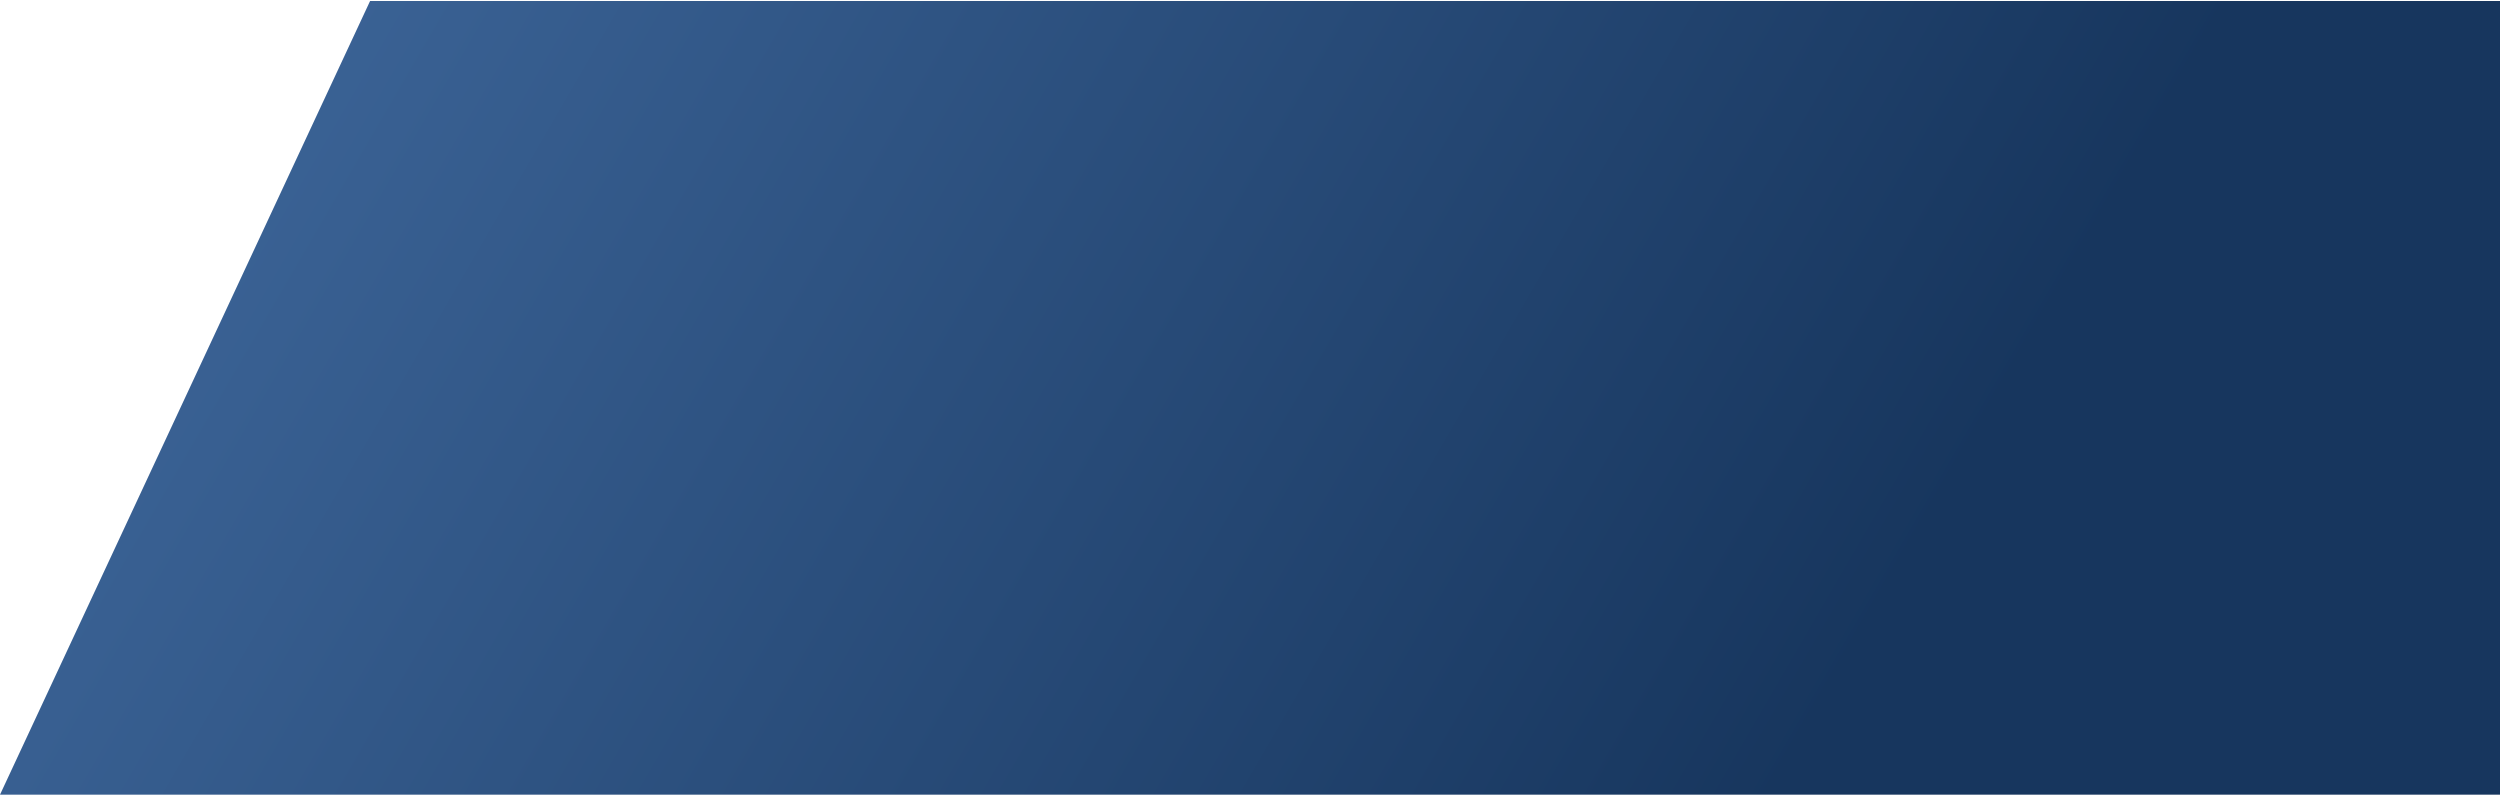 <svg width="945" height="301" viewBox="0 0 945 301" fill="none" xmlns="http://www.w3.org/2000/svg">
<path d="M0 300.39L139.887 0.39H950.651V300.39H0Z" fill="url(#paint0_linear_67_479)"/>
<defs>
<linearGradient id="paint0_linear_67_479" x1="9.17384e-06" y1="55.176" x2="817.479" y2="529.774" gradientUnits="userSpaceOnUse">
<stop stop-color="#3F689C"/>
<stop offset="0.745" stop-color="#17365E"/>
</linearGradient>
</defs>
</svg>
